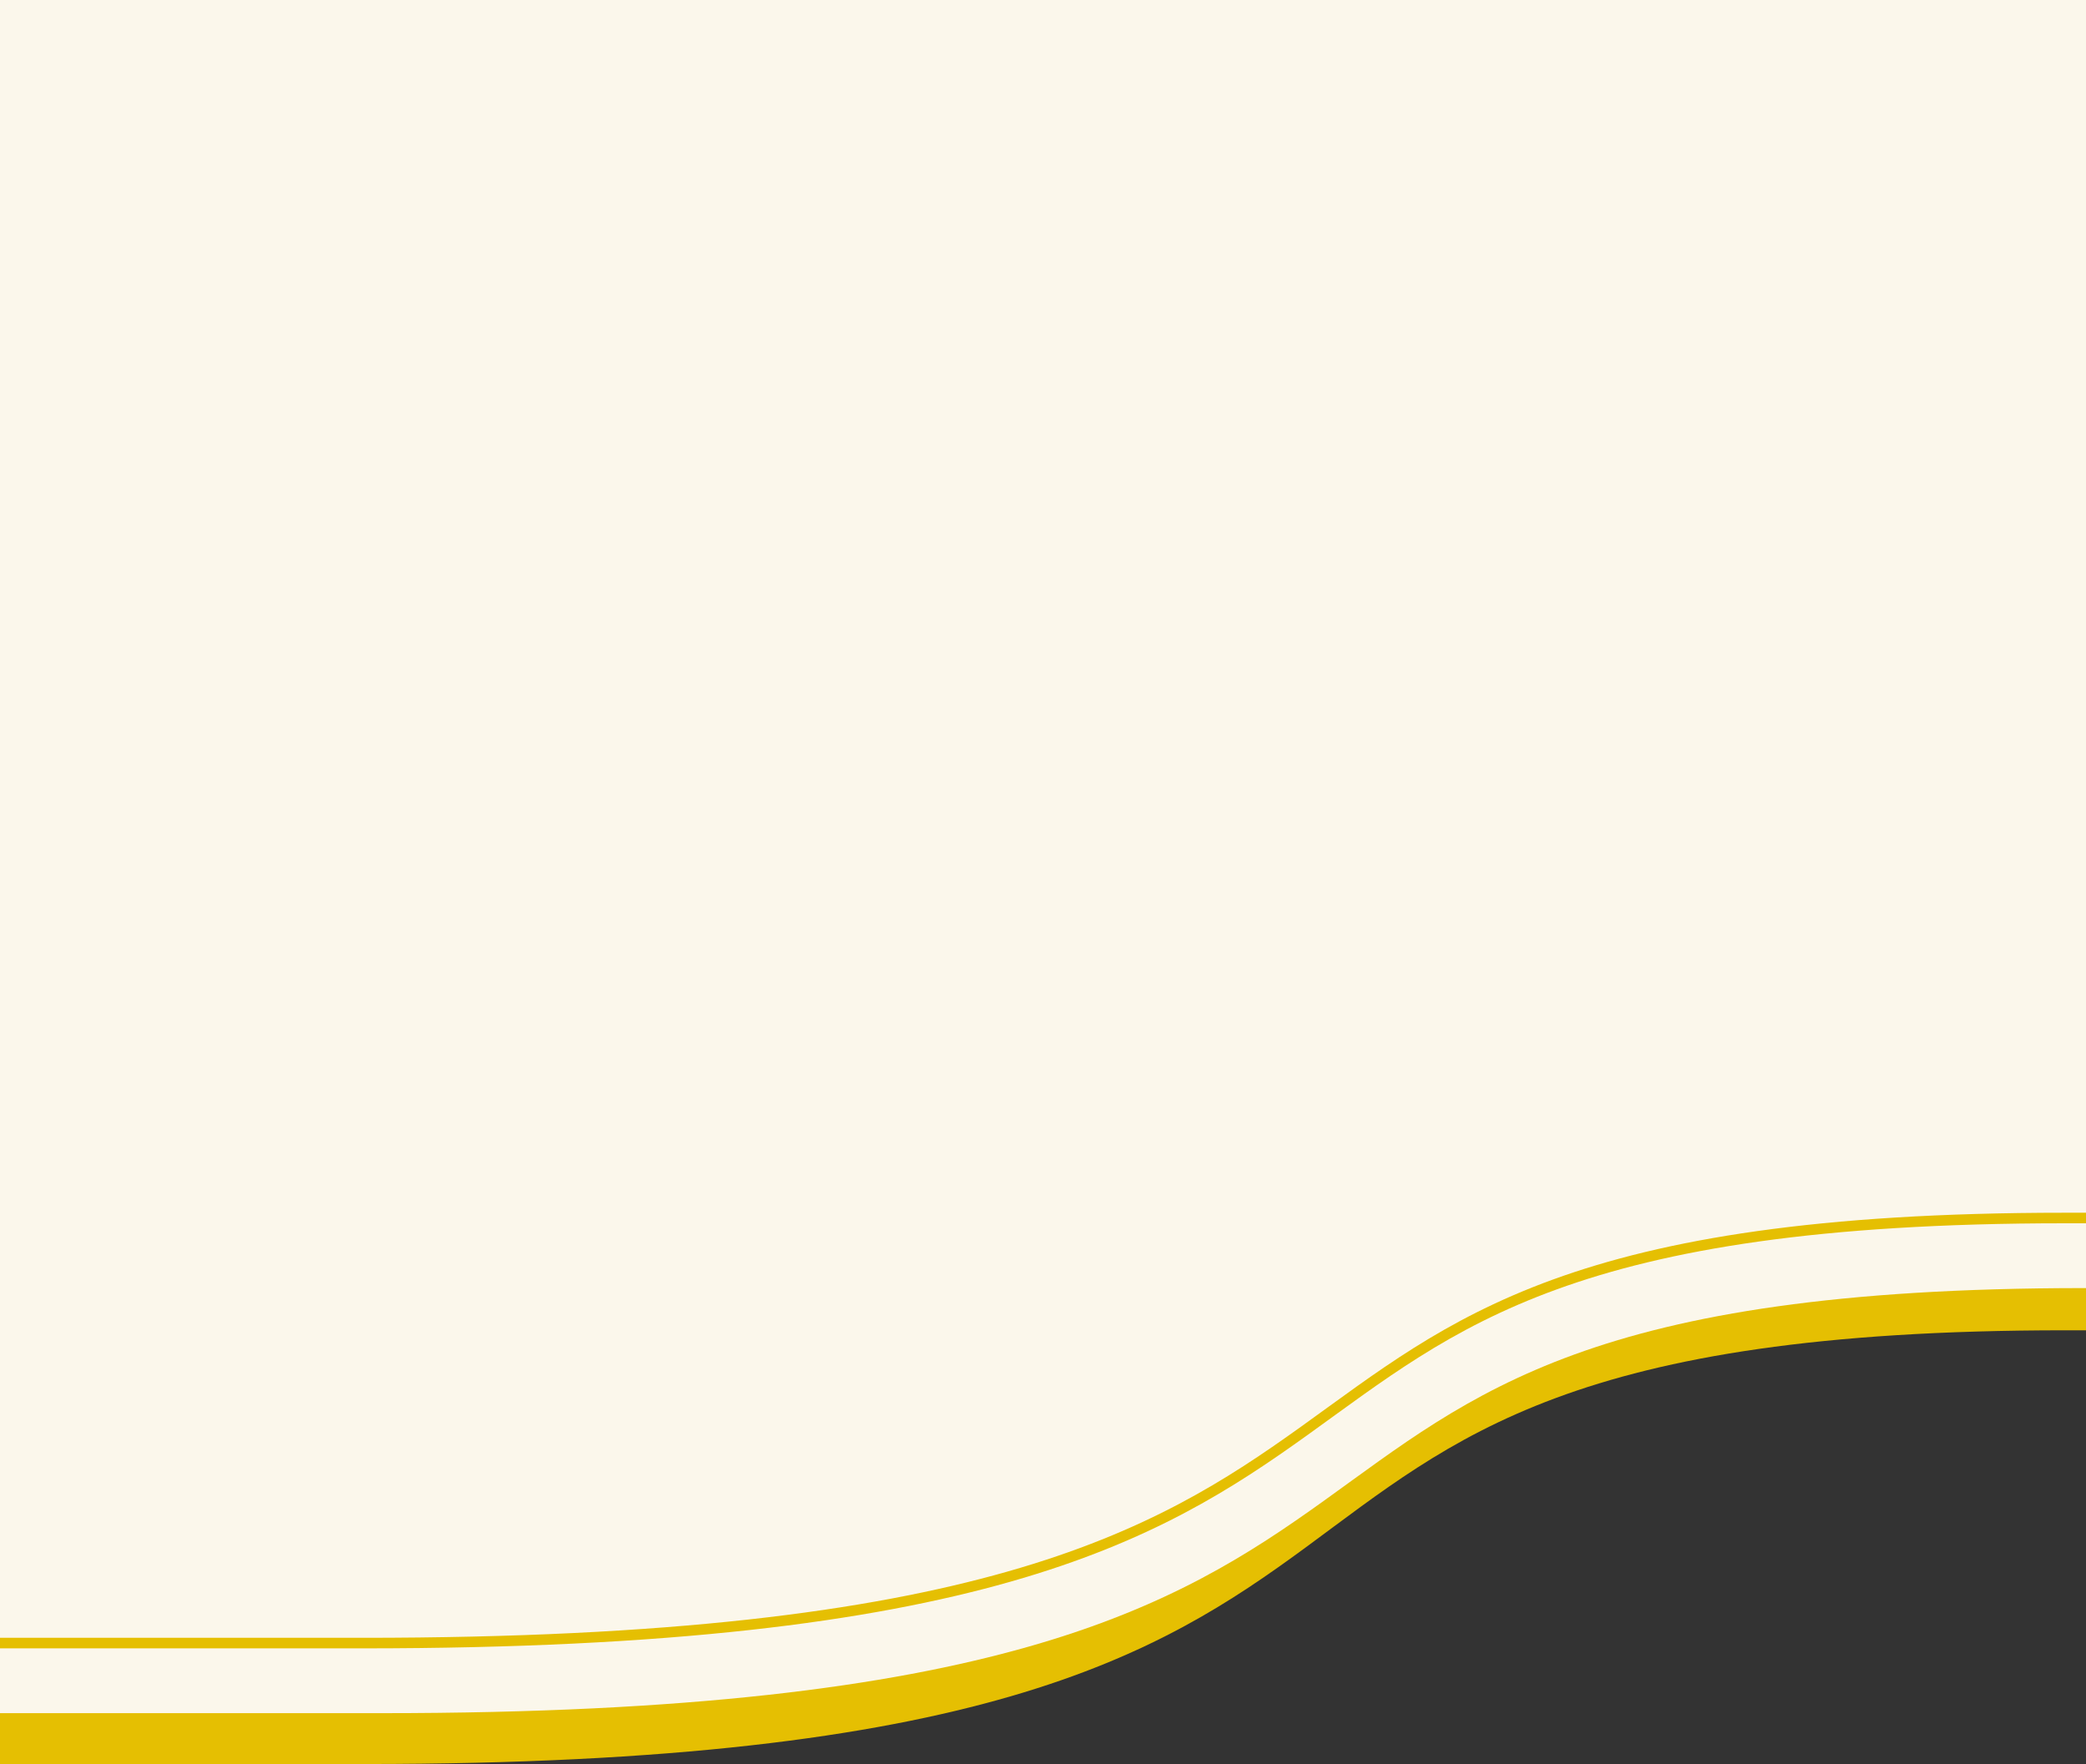 <?xml version="1.0" encoding="utf-8"?>
<!-- Generator: Adobe Illustrator 23.0.1, SVG Export Plug-In . SVG Version: 6.00 Build 0)  -->
<svg version="1.1" id="Layer_1" xmlns="http://www.w3.org/2000/svg" xmlns:xlink="http://www.w3.org/1999/xlink" x="0px" y="0px"
	 viewBox="0 0 98.84 83.58" style="enable-background:new 0 0 98.84 83.58;" xml:space="preserve">
<rect x="0" y="0" width="98.84" height="83.58" fill="#333333" stroke="none"/>
<style type="text/css">
	.st0{clip-path:url(#SVGID_2_);fill:#E5BF02;}
	.st1{clip-path:url(#SVGID_2_);fill:#FBF7EB;}
	.st2{clip-path:url(#SVGID_2_);fill:none;stroke:#E5BF02;stroke-width:0.5;}
</style>
<g>
	<defs>
		<rect id="SVGID_1_" width="98.84" height="83.58"/>
	</defs>
	<clipPath id="SVGID_2_">
		<use xlink:href="#SVGID_1_"  style="overflow:visible;"/>
	</clipPath>
	<path class="st0" d="M-261.94,10l0.72,73.58c0,0,198.67,0,278.51,0c58.32,0,33.75-20.55,80.55-20.55h515.93V2h-819.92"/>
	<path class="st1" d="M-260.5,8v73.17h278.6c58.32,0,33.84-20.14,80.64-20.14h515.05V0H-260.5"/>
	<path class="st2" d="M-259.78,77.85H17.18c58.32,0,33.84-20.14,80.64-20.14h513.79"/>
</g>
</svg>
